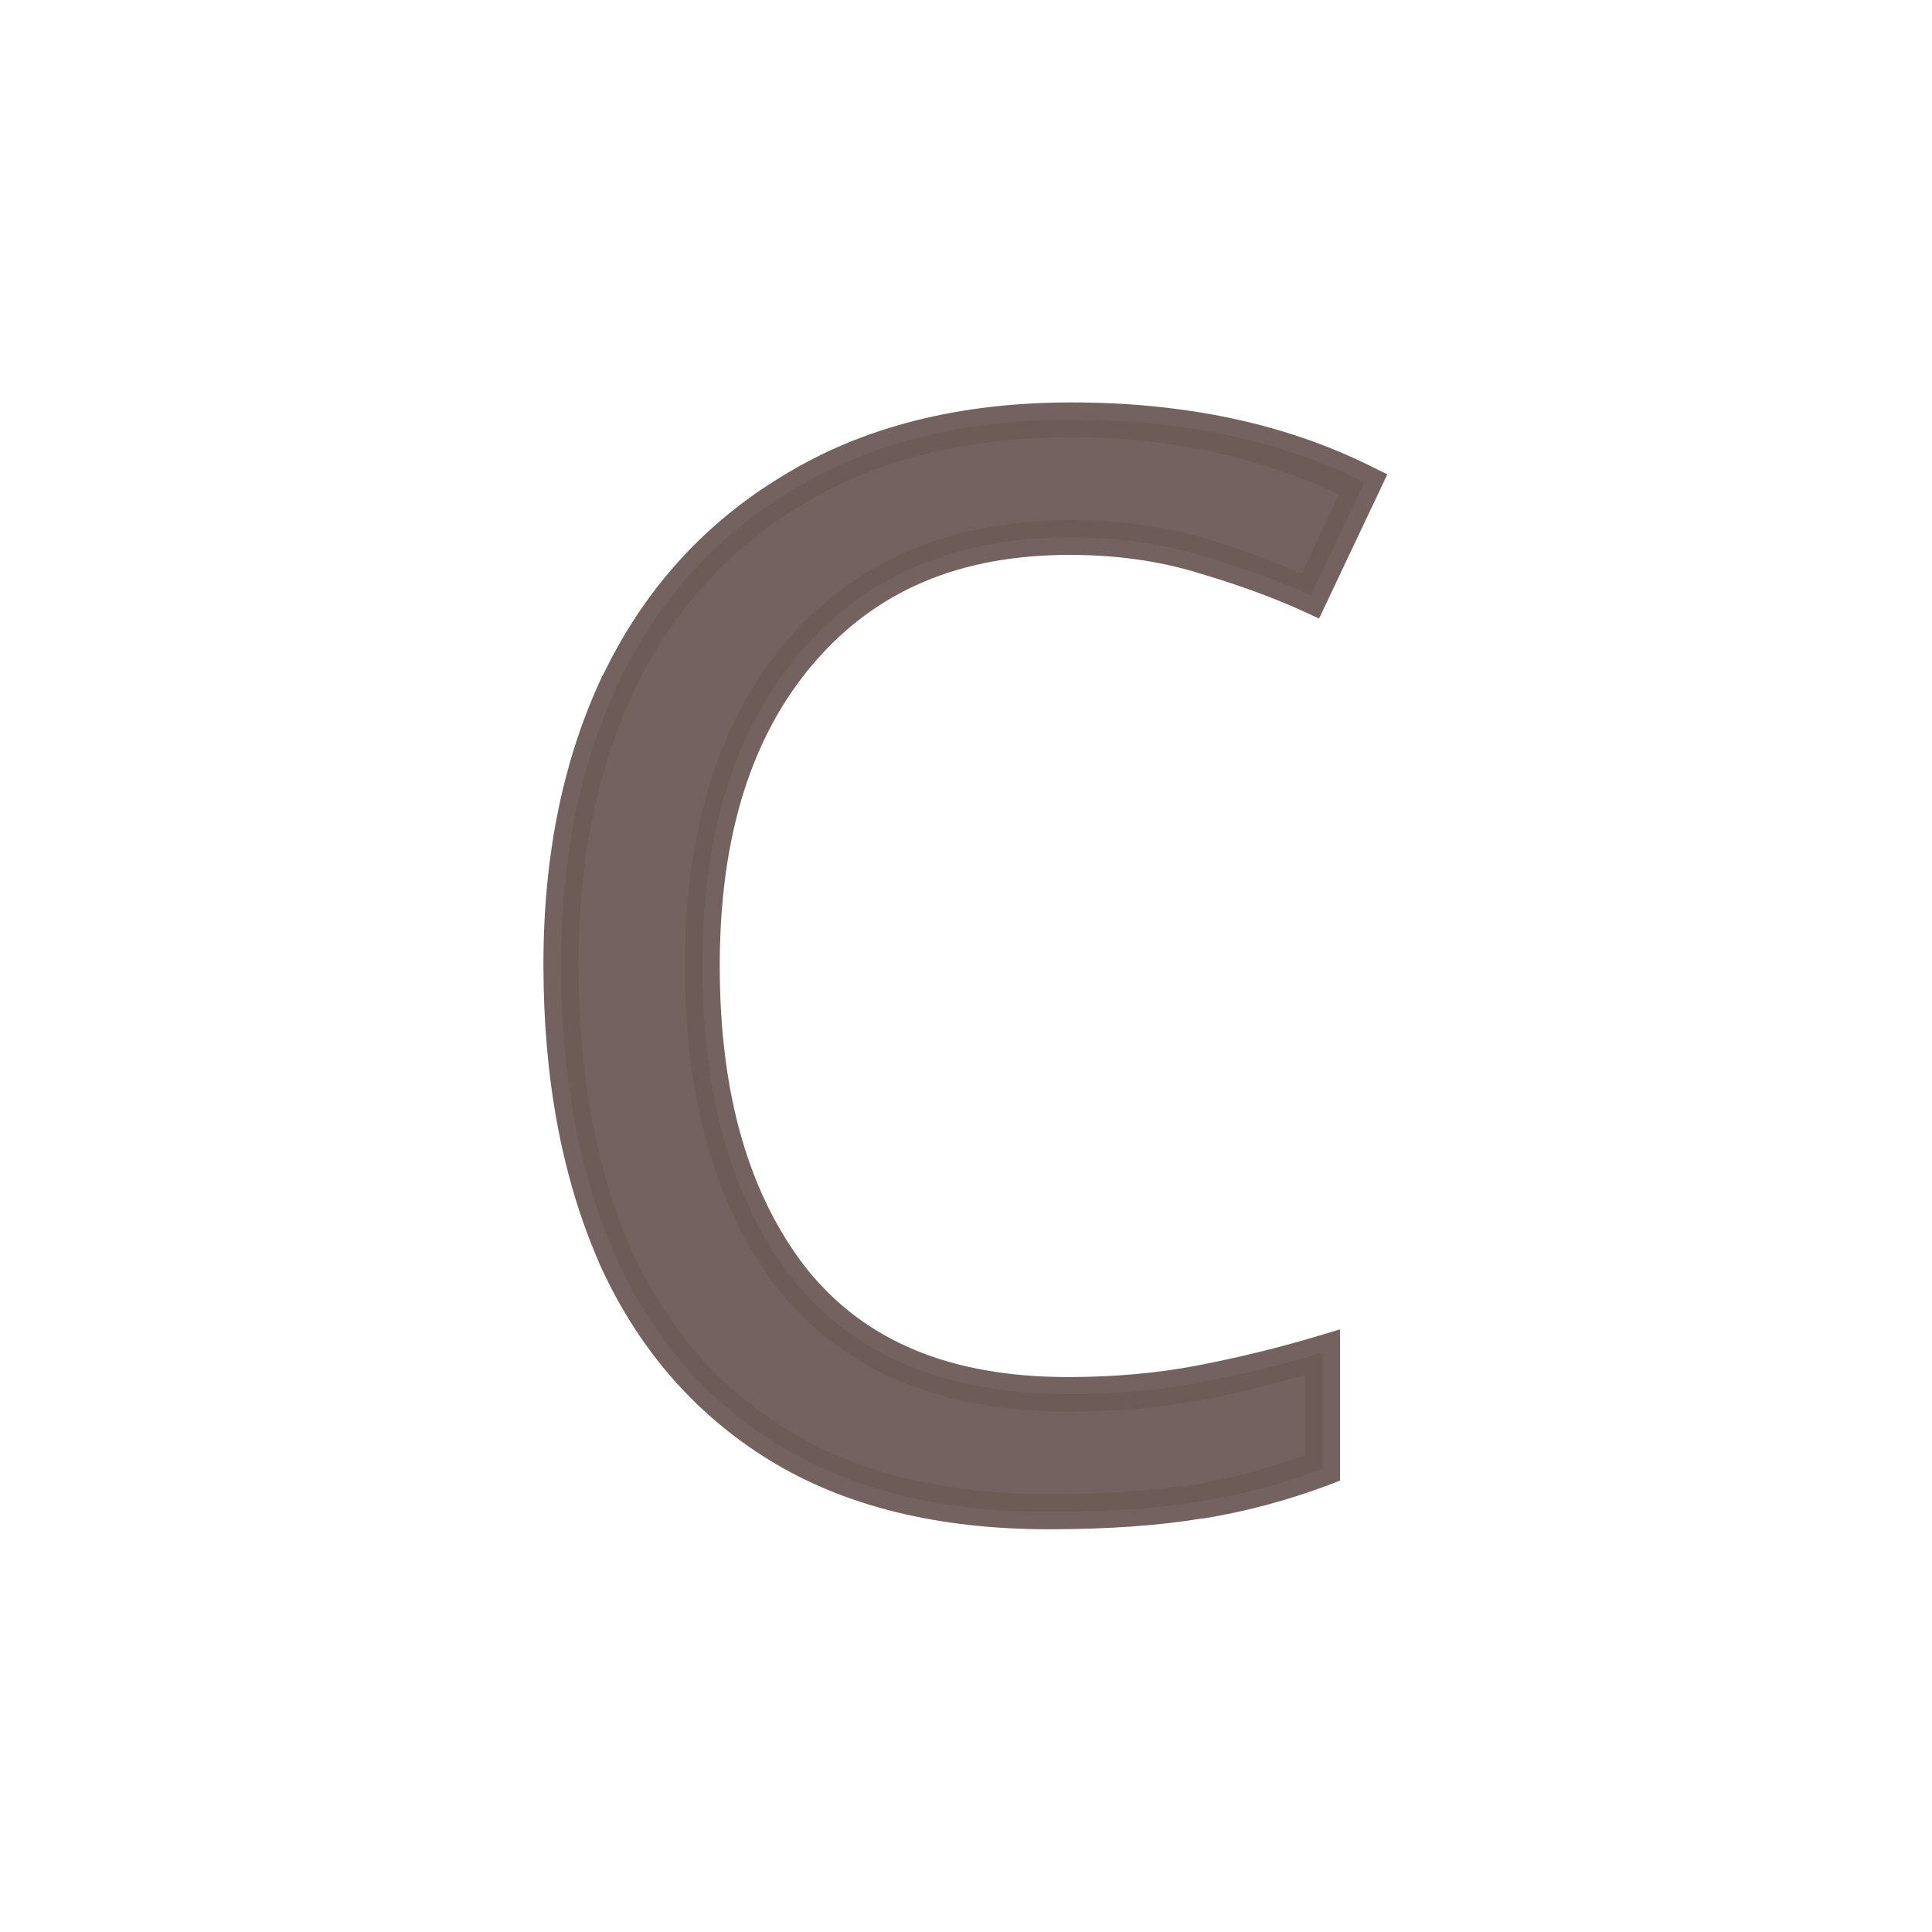 <?xml version="1.0" encoding="UTF-8" standalone="no"?>
<svg
   xmlns:dc="http://purl.org/dc/elements/1.1/"
   xmlns:cc="http://creativecommons.org/ns#"
   xmlns:rdf="http://www.w3.org/1999/02/22-rdf-syntax-ns#"
   xmlns:svg="http://www.w3.org/2000/svg"
   xmlns="http://www.w3.org/2000/svg"
   xmlns:sodipodi="http://sodipodi.sourceforge.net/DTD/sodipodi-0.dtd"
   xmlns:inkscape="http://www.inkscape.org/namespaces/inkscape"
   width="24mm"
   height="24mm"
   viewBox="0 0 24 24"
   version="1.1"
   id="svg2947"
   inkscape:version="1.0.1 (3bc2e813f5, 2020-09-07)"
   sodipodi:docname="guileless_bopomofo_keyboard_qwerty_c.svg">
  <defs
     id="defs2941" />
  <sodipodi:namedview
     id="base"
     pagecolor="#ffffff"
     bordercolor="#666666"
     borderopacity="1.0"
     inkscape:pageopacity="0.0"
     inkscape:pageshadow="2"
     inkscape:zoom="0.35"
     inkscape:cx="-291.78854"
     inkscape:cy="136.7829"
     inkscape:document-units="mm"
     inkscape:current-layer="layer1"
     inkscape:document-rotation="0"
     showgrid="false"
     inkscape:window-width="1920"
     inkscape:window-height="1049"
     inkscape:window-x="1"
     inkscape:window-y="0"
     inkscape:window-maximized="1" />
  <g
     inkscape:label="Layer 1"
     inkscape:groupmode="layer"
     id="layer1"
     transform="translate(-183.036,-111.976)">
    <g
       id="g655"
       transform="translate(135.244,-83.318)">
      <rect
         style="fill:none;stroke:none;stroke-width:0.1"
         id="rect10-3-7"
         width="24"
         height="24"
         x="47.792"
         y="195.294" />
      <g
         id="g1121-1"
         style="font-weight:bold;font-size:11.289px;line-height:1.25;font-family:MOESongUN;-inkscape-font-specification:'MOESongUN Bold';letter-spacing:0px;word-spacing:0px;fill:#6c5a57;fill-opacity:0.953;stroke-width:0.265"
         transform="matrix(1.637,0,0,1.637,22.5,199.031)">
        <path
           style="color:#000000;font-style:normal;font-variant:normal;font-weight:normal;font-stretch:normal;font-size:medium;line-height:1.25;font-family:'Noto Sans';-inkscape-font-specification:'Noto Sans';font-variant-ligatures:normal;font-variant-position:normal;font-variant-caps:normal;font-variant-numeric:normal;font-variant-alternates:normal;font-variant-east-asian:normal;font-feature-settings:normal;font-variation-settings:normal;text-indent:0;text-align:start;text-decoration:none;text-decoration-line:none;text-decoration-style:solid;text-decoration-color:#000000;letter-spacing:0px;word-spacing:0px;text-transform:none;writing-mode:lr-tb;direction:ltr;text-orientation:mixed;dominant-baseline:auto;baseline-shift:baseline;text-anchor:start;white-space:normal;shape-padding:0;shape-margin:0;inline-size:0;clip-rule:nonzero;display:inline;overflow:visible;visibility:visible;isolation:auto;mix-blend-mode:normal;color-interpolation:sRGB;color-interpolation-filters:linearRGB;solid-color:#000000;solid-opacity:1;vector-effect:none;fill:#6c5a57;fill-opacity:0.953;fill-rule:nonzero;stroke:none;stroke-width:0.265;stroke-linecap:butt;stroke-linejoin:miter;stroke-miterlimit:4;stroke-dasharray:none;stroke-dashoffset:0;stroke-opacity:1;color-rendering:auto;image-rendering:auto;shape-rendering:auto;text-rendering:auto;enable-background:accumulate;stop-color:#000000;stop-opacity:1"
           d="m 23.568,1.795 c -0.865,0 -1.547,0.29 -2.043,0.869 -0.497,0.579 -0.745,1.373 -0.745,2.382 0,1.001 0.23,1.795 0.689,2.382 0.467,0.579 1.163,0.869 2.088,0.869 0.354,0 0.689,-0.03 1.005,-0.09 0.316,-0.06 0.625,-0.135 0.926,-0.226 V 8.862 c -0.301,0.113 -0.613,0.196 -0.937,0.248 -0.316,0.053 -0.696,0.079 -1.14,0.079 -0.82,0 -1.505,-0.169 -2.055,-0.508 -0.549,-0.339 -0.963,-0.82 -1.242,-1.445 -0.271,-0.625 -0.406,-1.358 -0.406,-2.201 0,-0.813 0.147,-1.528 0.44,-2.145 0.301,-0.625 0.741,-1.11 1.321,-1.456 0.579,-0.354 1.283,-0.531 2.111,-0.531 0.85,0 1.592,0.158 2.224,0.474 l -0.406,0.858 C 25.149,2.123 24.87,2.021 24.562,1.931 24.261,1.841 23.929,1.795 23.568,1.795 Z"
           id="path1123-2" />
        <path
           style="color:#000000;font-style:normal;font-variant:normal;font-weight:normal;font-stretch:normal;font-size:medium;line-height:1.25;font-family:'Noto Sans';-inkscape-font-specification:'Noto Sans';font-variant-ligatures:normal;font-variant-position:normal;font-variant-caps:normal;font-variant-numeric:normal;font-variant-alternates:normal;font-variant-east-asian:normal;font-feature-settings:normal;font-variation-settings:normal;text-indent:0;text-align:start;text-decoration:none;text-decoration-line:none;text-decoration-style:solid;text-decoration-color:#000000;letter-spacing:0px;word-spacing:0px;text-transform:none;writing-mode:lr-tb;direction:ltr;text-orientation:mixed;dominant-baseline:auto;baseline-shift:baseline;text-anchor:start;white-space:normal;shape-padding:0;shape-margin:0;inline-size:0;clip-rule:nonzero;display:inline;overflow:visible;visibility:visible;isolation:auto;mix-blend-mode:normal;color-interpolation:sRGB;color-interpolation-filters:linearRGB;solid-color:#000000;solid-opacity:1;vector-effect:none;fill:#6c5a57;fill-opacity:0.953;fill-rule:nonzero;stroke:none;stroke-width:0.265;stroke-linecap:butt;stroke-linejoin:miter;stroke-miterlimit:4;stroke-dasharray:none;stroke-dashoffset:0;stroke-opacity:1;color-rendering:auto;image-rendering:auto;shape-rendering:auto;text-rendering:auto;enable-background:accumulate;stop-color:#000000;stop-opacity:1"
           d="m 23.58,0.771 c -0.847,0 -1.576,0.182 -2.18,0.551 -0.6,0.359 -1.06,0.866 -1.371,1.512 h -0.002 c -0.303,0.637 -0.453,1.372 -0.453,2.201 0,0.857 0.138,1.609 0.418,2.254 v 0.002 c 0.288,0.646 0.721,1.151 1.293,1.504 0.574,0.354 1.286,0.527 2.125,0.527 0.449,0 0.836,-0.028 1.162,-0.082 v 0.002 c 0.332,-0.054 0.652,-0.14 0.961,-0.256 l 0.086,-0.033 V 7.805 l -0.17,0.051 c -0.297,0.089 -0.6,0.163 -0.912,0.223 -0.307,0.059 -0.634,0.088 -0.98,0.088 -0.898,0 -1.545,-0.274 -1.984,-0.82 C 21.136,6.788 20.912,6.027 20.912,5.047 c 0,-0.987 0.241,-1.746 0.713,-2.297 0.472,-0.551 1.107,-0.822 1.943,-0.822 0.35,0 0.668,0.045 0.955,0.131 0.303,0.089 0.577,0.187 0.818,0.297 l 0.119,0.055 0.518,-1.094 -0.115,-0.057 C 25.21,0.933 24.447,0.771 23.58,0.771 Z m 0,0.264 c 0.784,0 1.447,0.164 2.033,0.434 l -0.285,0.602 c -0.225,-0.096 -0.46,-0.187 -0.729,-0.266 -0.315,-0.094 -0.659,-0.141 -1.031,-0.141 -0.895,0 -1.623,0.306 -2.145,0.914 -0.521,0.608 -0.775,1.439 -0.775,2.469 -10e-7,1.021 0.233,1.847 0.715,2.463 l 0.002,0.002 c 0.493,0.613 1.238,0.918 2.191,0.918 0.361,0 0.704,-0.03 1.029,-0.092 0.263,-0.05 0.517,-0.117 0.77,-0.188 v 0.611 c -0.267,0.094 -0.541,0.172 -0.826,0.219 -0.306,0.051 -0.68,0.076 -1.119,0.076 -0.802,0 -1.46,-0.165 -1.984,-0.488 C 20.899,8.244 20.503,7.787 20.234,7.184 19.972,6.579 19.84,5.864 19.84,5.035 c 0,-0.797 0.144,-1.491 0.428,-2.088 0.291,-0.603 0.711,-1.067 1.27,-1.4 0.556,-0.339 1.234,-0.512 2.043,-0.512 z"
           id="path1125-9" />
      </g>
    </g>
  </g>
</svg>
